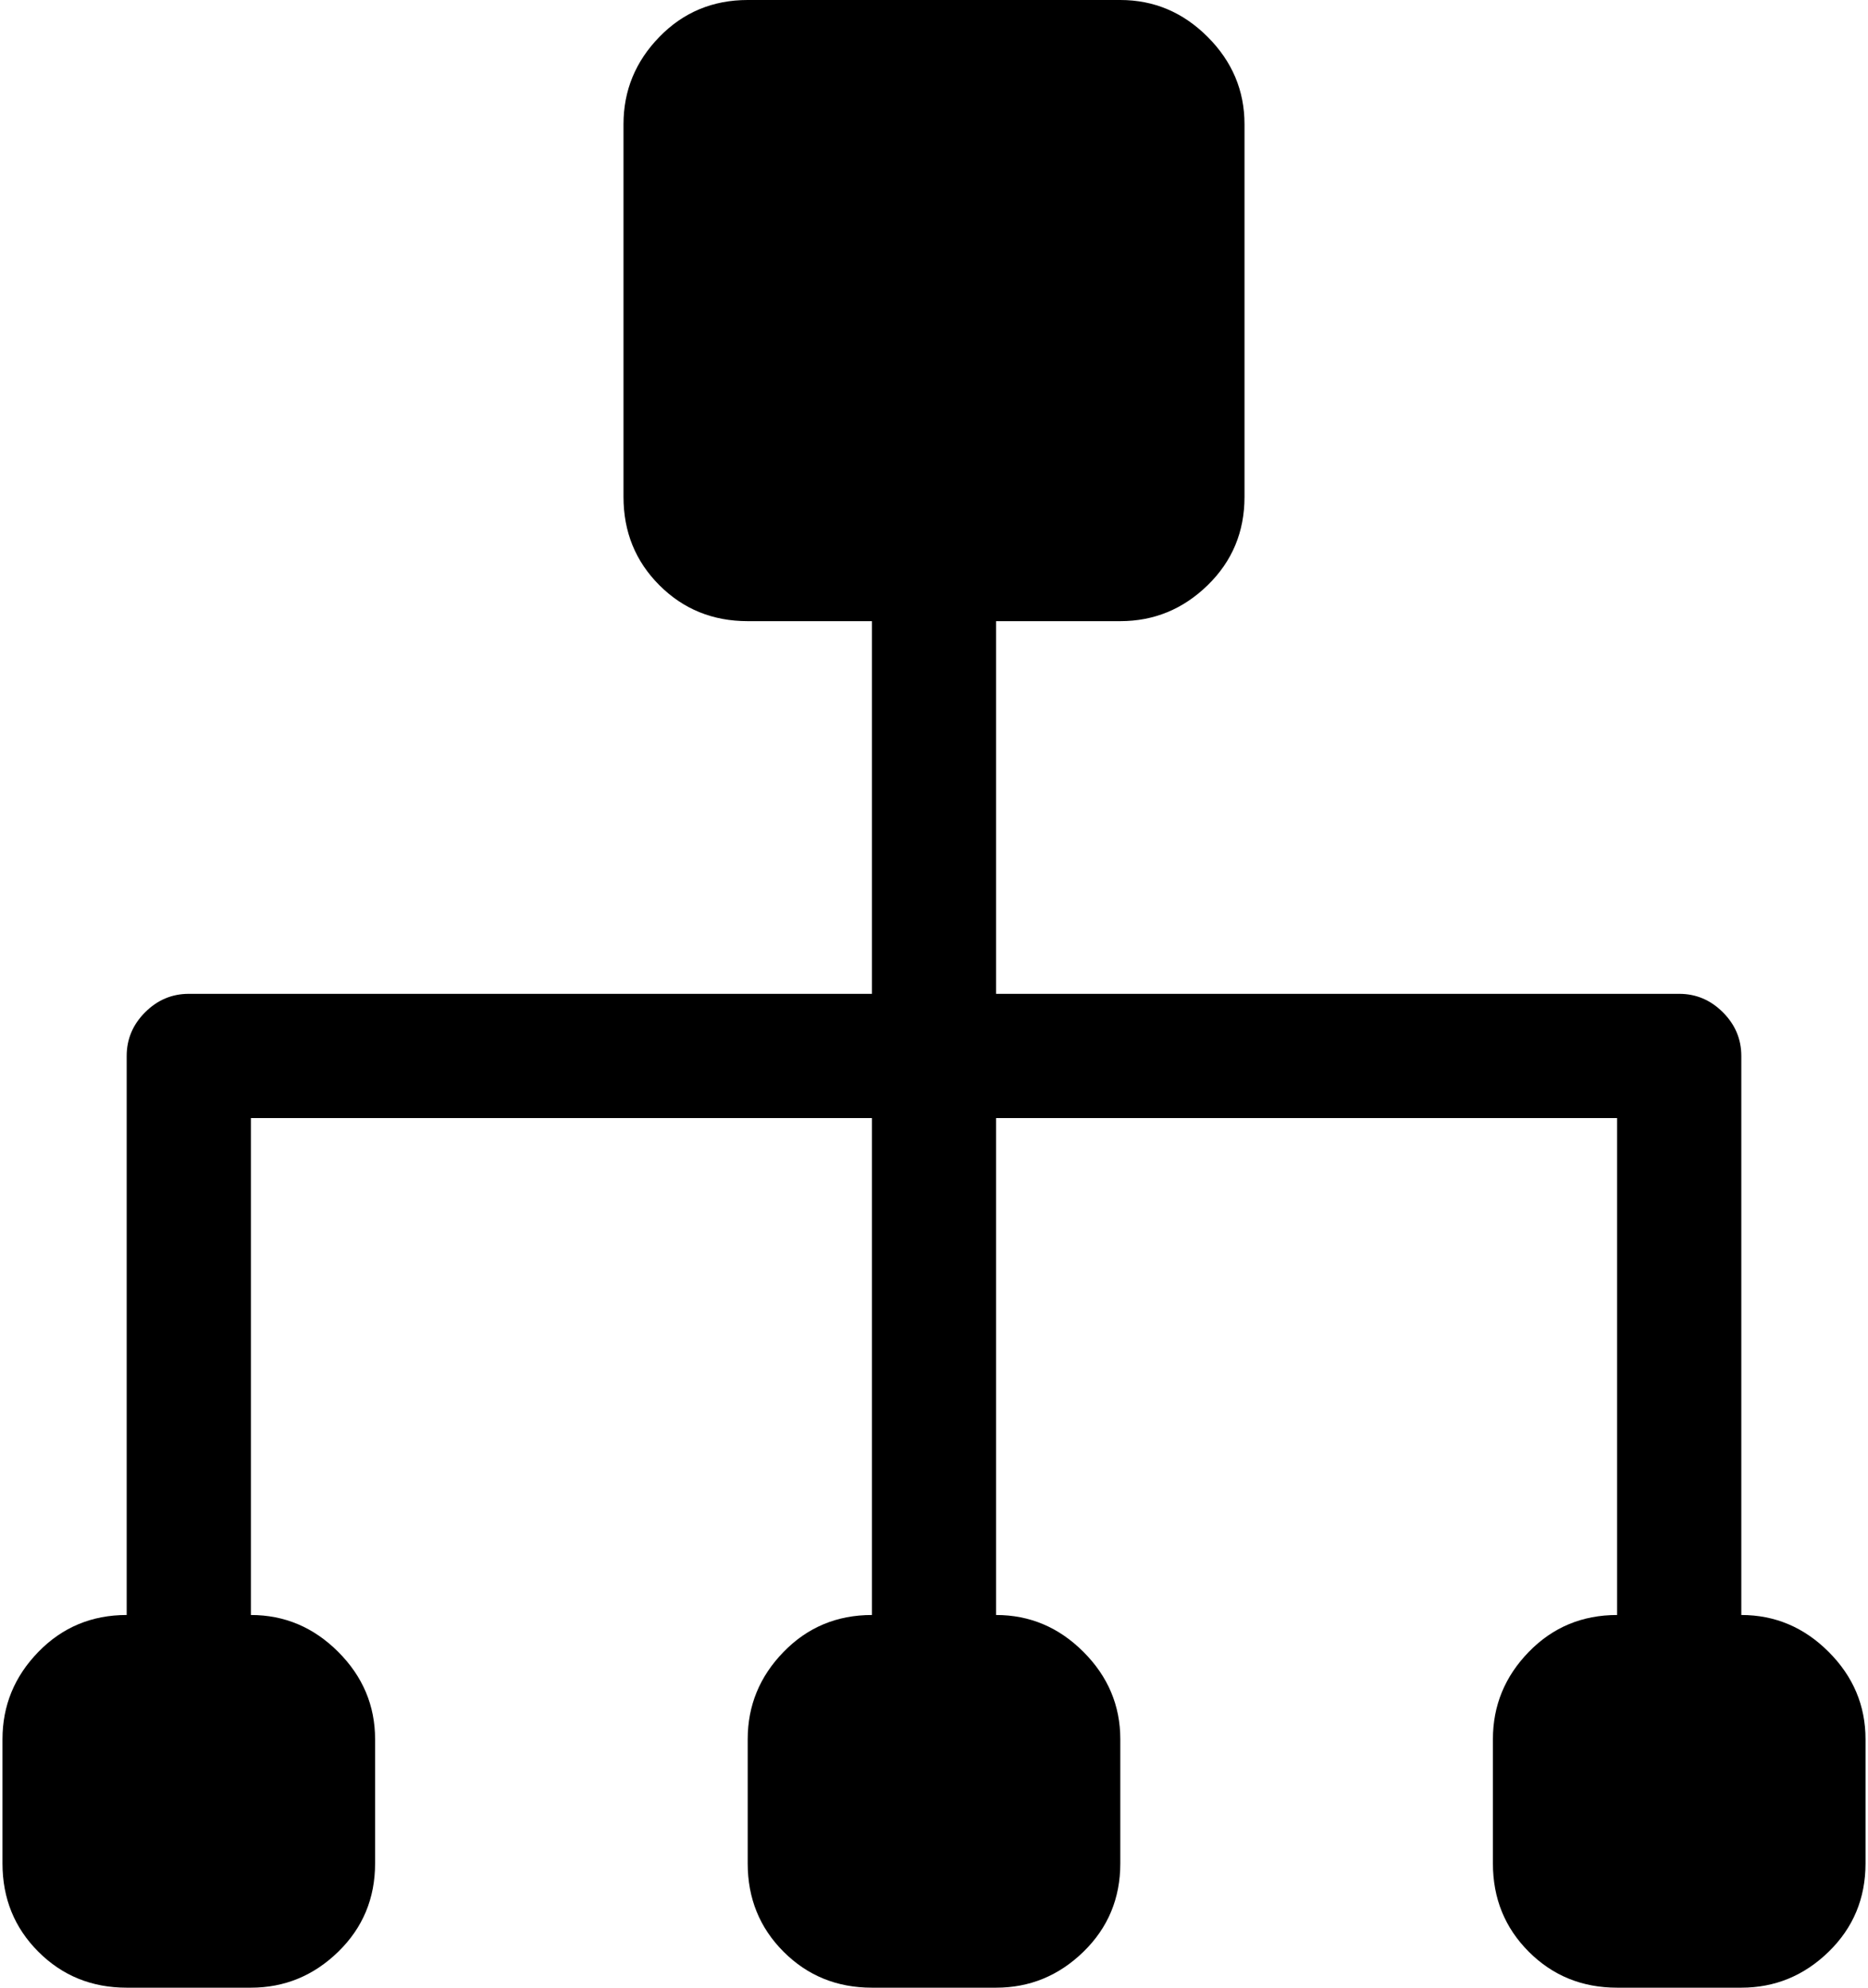 <svg xmlns="http://www.w3.org/2000/svg" width="0.94em" height="1em" viewBox="0 0 960 1024"><path fill="currentColor" d="M896 1024h-64q-27 0-45.5-18.5T768 960v-64q0-26 18.5-45t45.5-19V576H512v256q26 0 45 19t19 45v64q0 27-19 45.5t-45 18.5h-64q-27 0-45.5-18.5T384 960v-64q0-26 18.5-45t45.5-19V576H128v256q26 0 45 19t19 45v64q0 27-19 45.5t-45 18.5H64q-27 0-45.5-18.5T0 960v-64q0-26 18.5-45T64 832V544q0-13 9.5-22.5T96 512h352V320h-64q-27 0-45.5-18.5T320 256V64q0-26 18.5-45T384 0h192q26 0 45 19t19 45v192q0 27-19 45.5T576 320h-64v192h352q13 0 22.5 9.5T896 544v288q26 0 45 19t19 45v64q0 27-19 45.5t-45 18.5"/></svg>